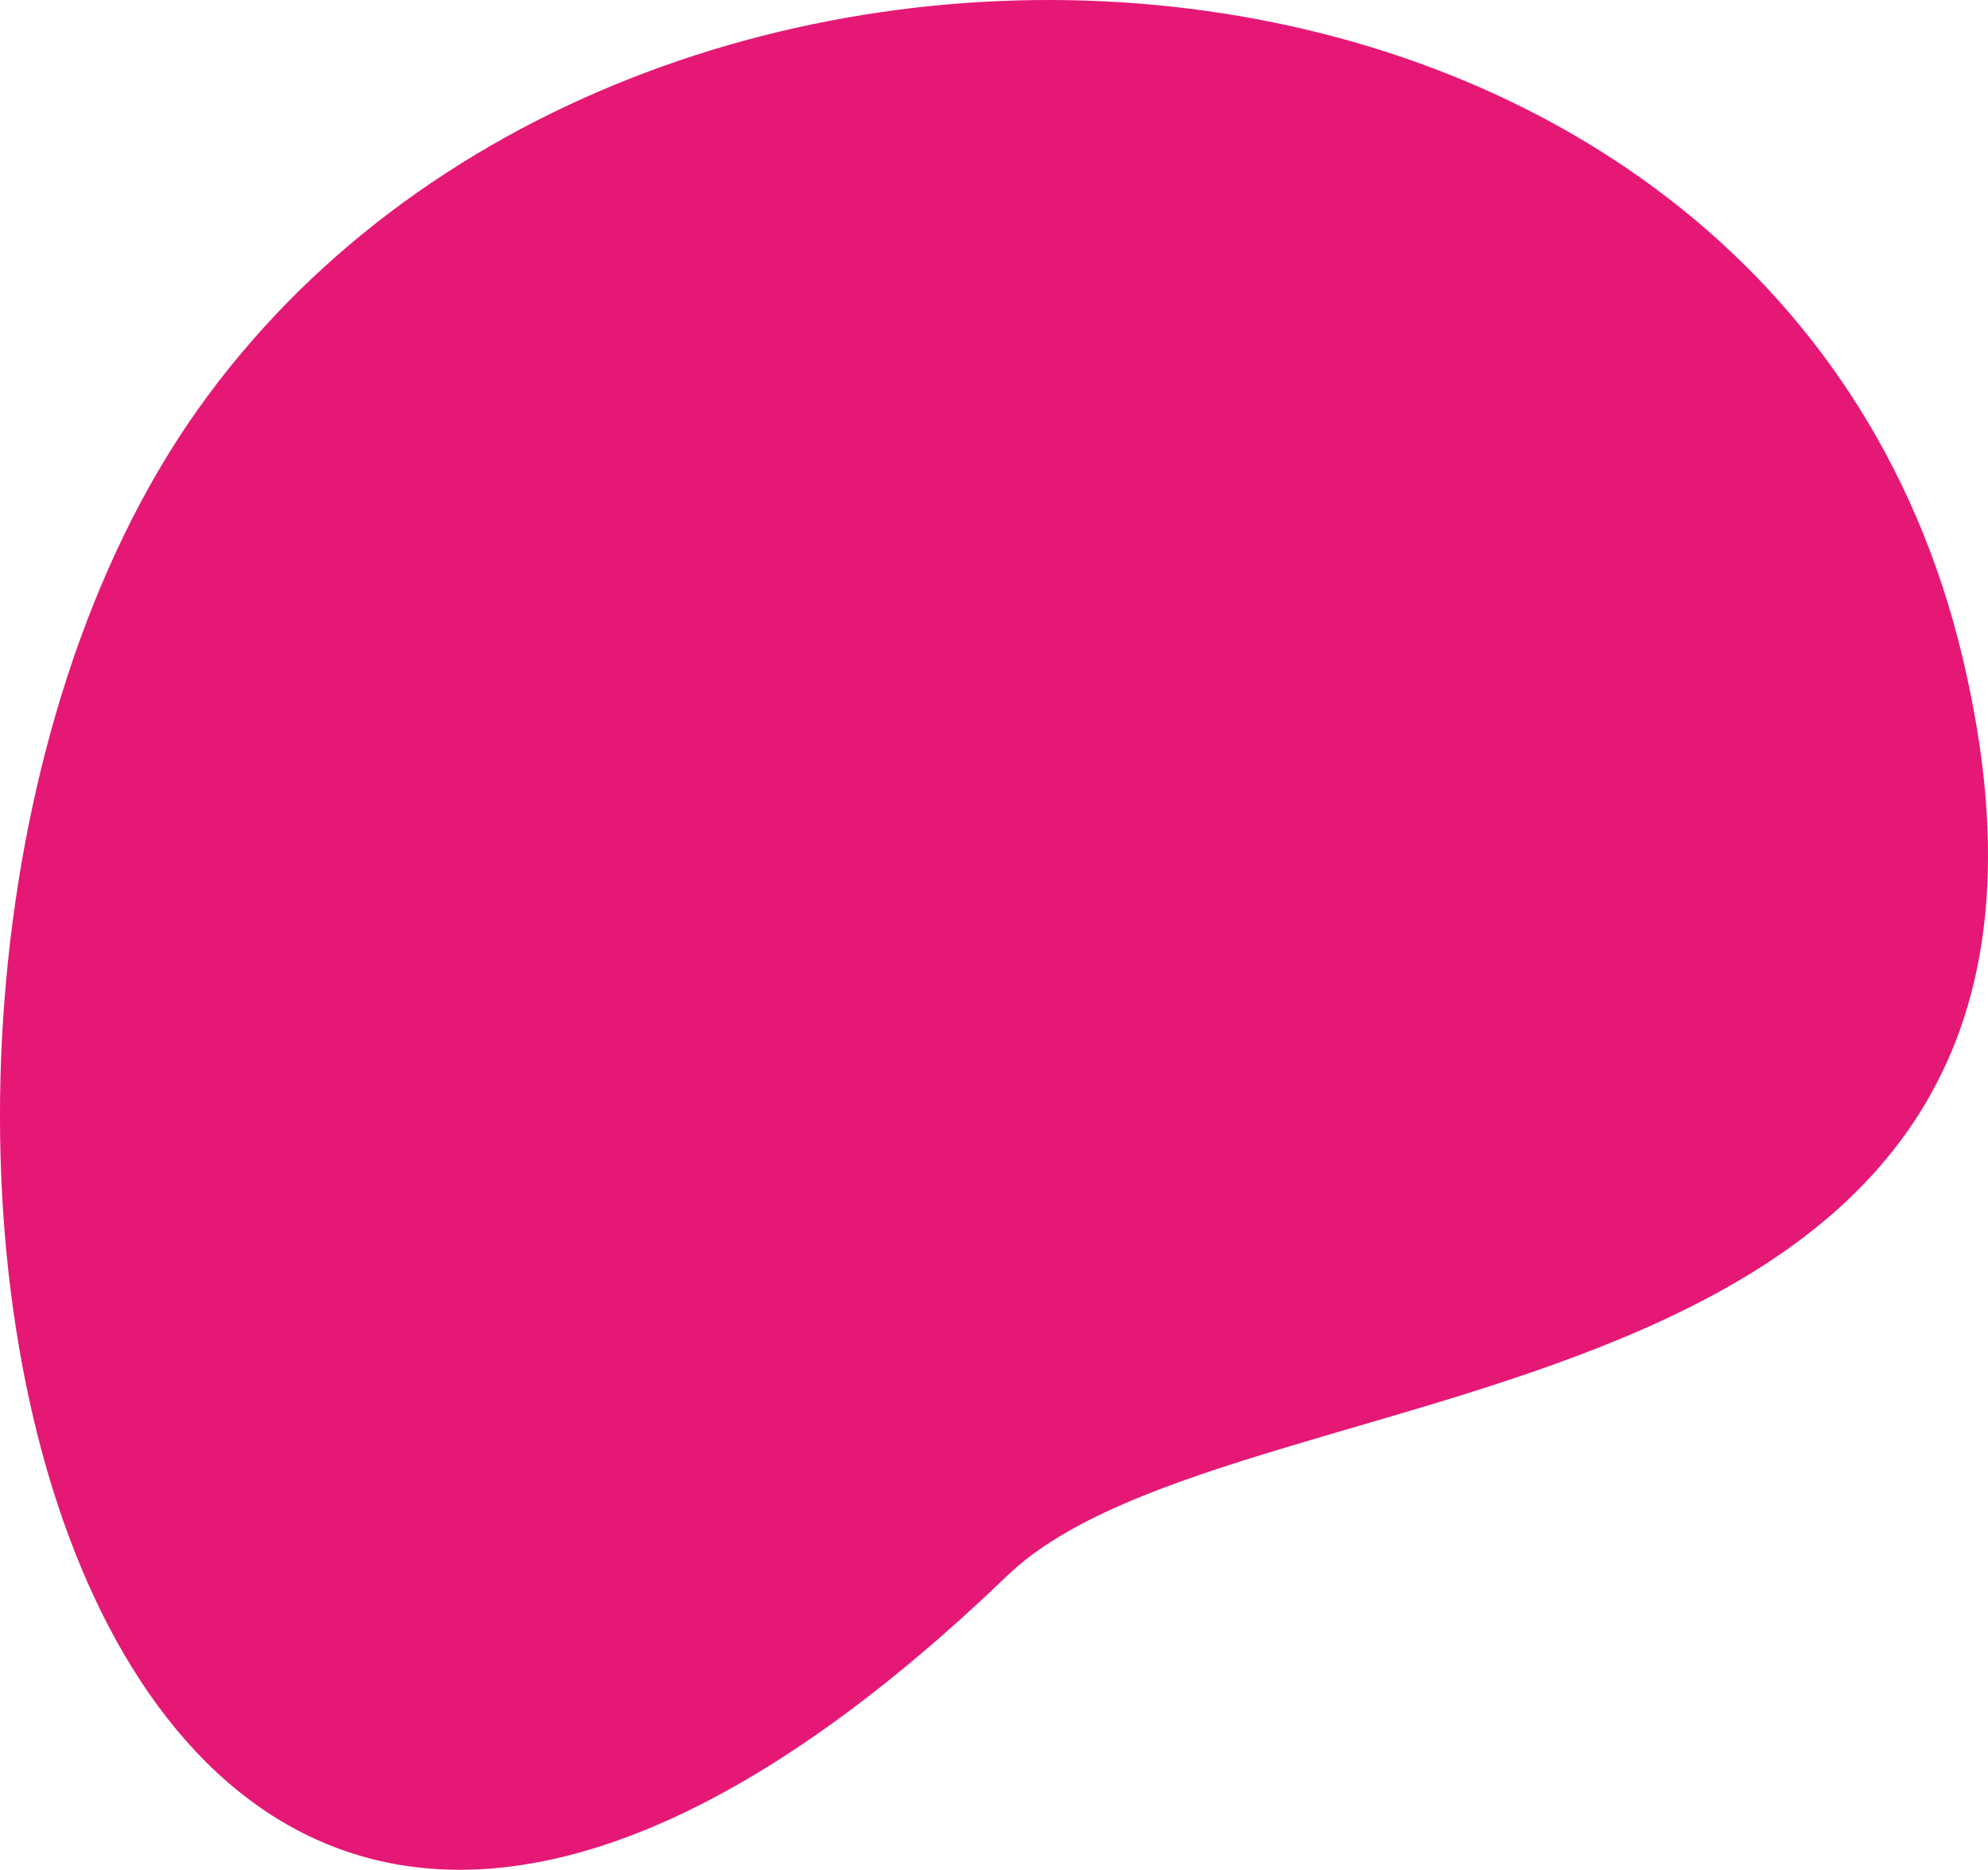<svg xmlns="http://www.w3.org/2000/svg" xmlns:xlink="http://www.w3.org/1999/xlink" width="48.355" height="45.468" viewBox="0 0 48.355 45.468"><defs><linearGradient id="a" x1="11.513" y1="10.389" x2="12.57" y2="10.389" gradientUnits="objectBoundingBox"><stop offset="0" stop-color="#e51876"/><stop offset="0.5" stop-color="#fa705f"/><stop offset="1" stop-color="#ffb5ab"/></linearGradient></defs><path d="M150.441,202.178c5.681-5.46,27.82-3.082,23.231-22.334s-32.364-20.927-42.937-6S127.211,224.513,150.441,202.178Z" transform="translate(-125.938 -163.865)" fill="url(#a)"/></svg>